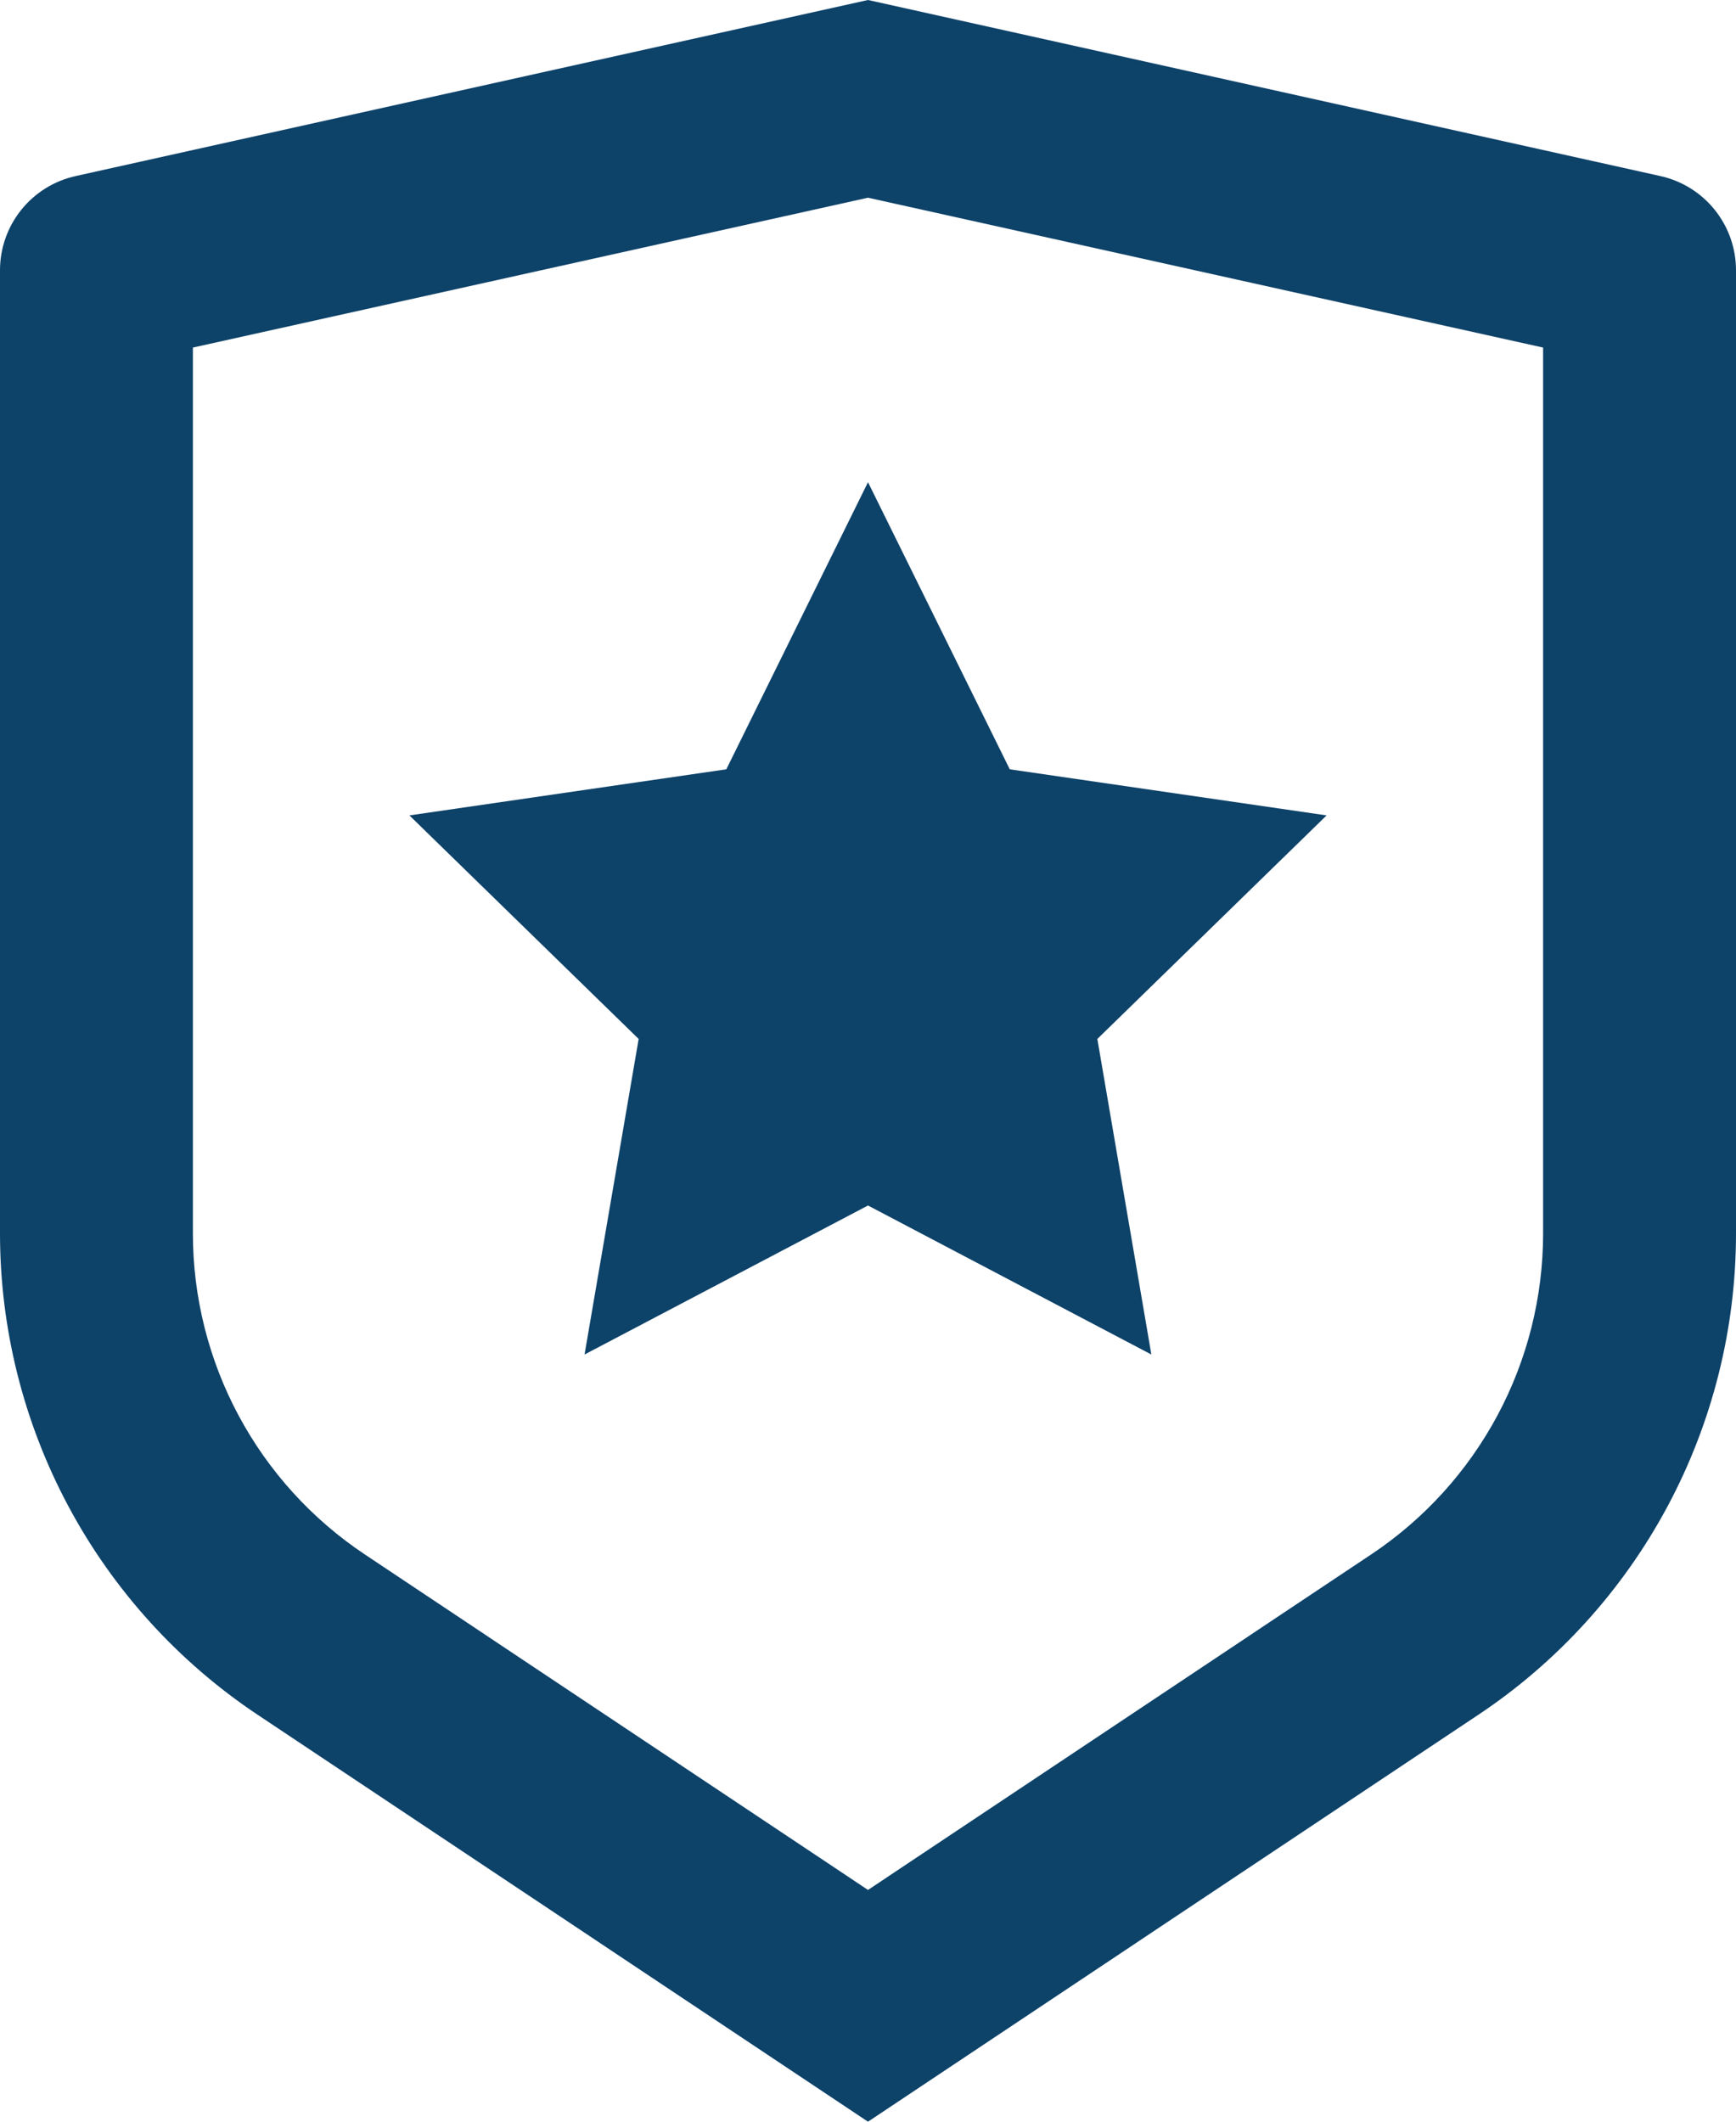 <svg width="72" height="88" viewBox="0 0 72 88" fill="none" xmlns="http://www.w3.org/2000/svg">
<path d="M8 14.416V51.156C8 53.79 8.65 56.383 9.893 58.705C11.136 61.027 12.933 63.007 15.124 64.468L36 78.388L56.876 64.468C59.067 63.007 60.863 61.028 62.106 58.707C63.349 56.386 63.999 53.793 64 51.16V14.416L36 8.2L8 14.416ZM3.132 7.304L36 0L68.868 7.304C69.756 7.501 70.551 7.996 71.12 8.706C71.689 9.415 72 10.298 72 11.208V51.156C72 55.107 71.024 58.997 69.16 62.48C67.295 65.963 64.6 68.933 61.312 71.124L36 88L10.688 71.124C7.401 68.933 4.706 65.964 2.841 62.482C0.977 58.999 0.001 55.11 0 51.16V11.208C0 10.298 0.311 9.415 0.88 8.706C1.449 7.996 2.244 7.501 3.132 7.304ZM36 50L24.244 56.18L26.488 43.092L16.98 33.82L30.124 31.908L36 20L41.88 31.908L55.02 33.82L45.512 43.092L47.752 56.18L36 50Z" fill="#0D4269"/>
</svg>
